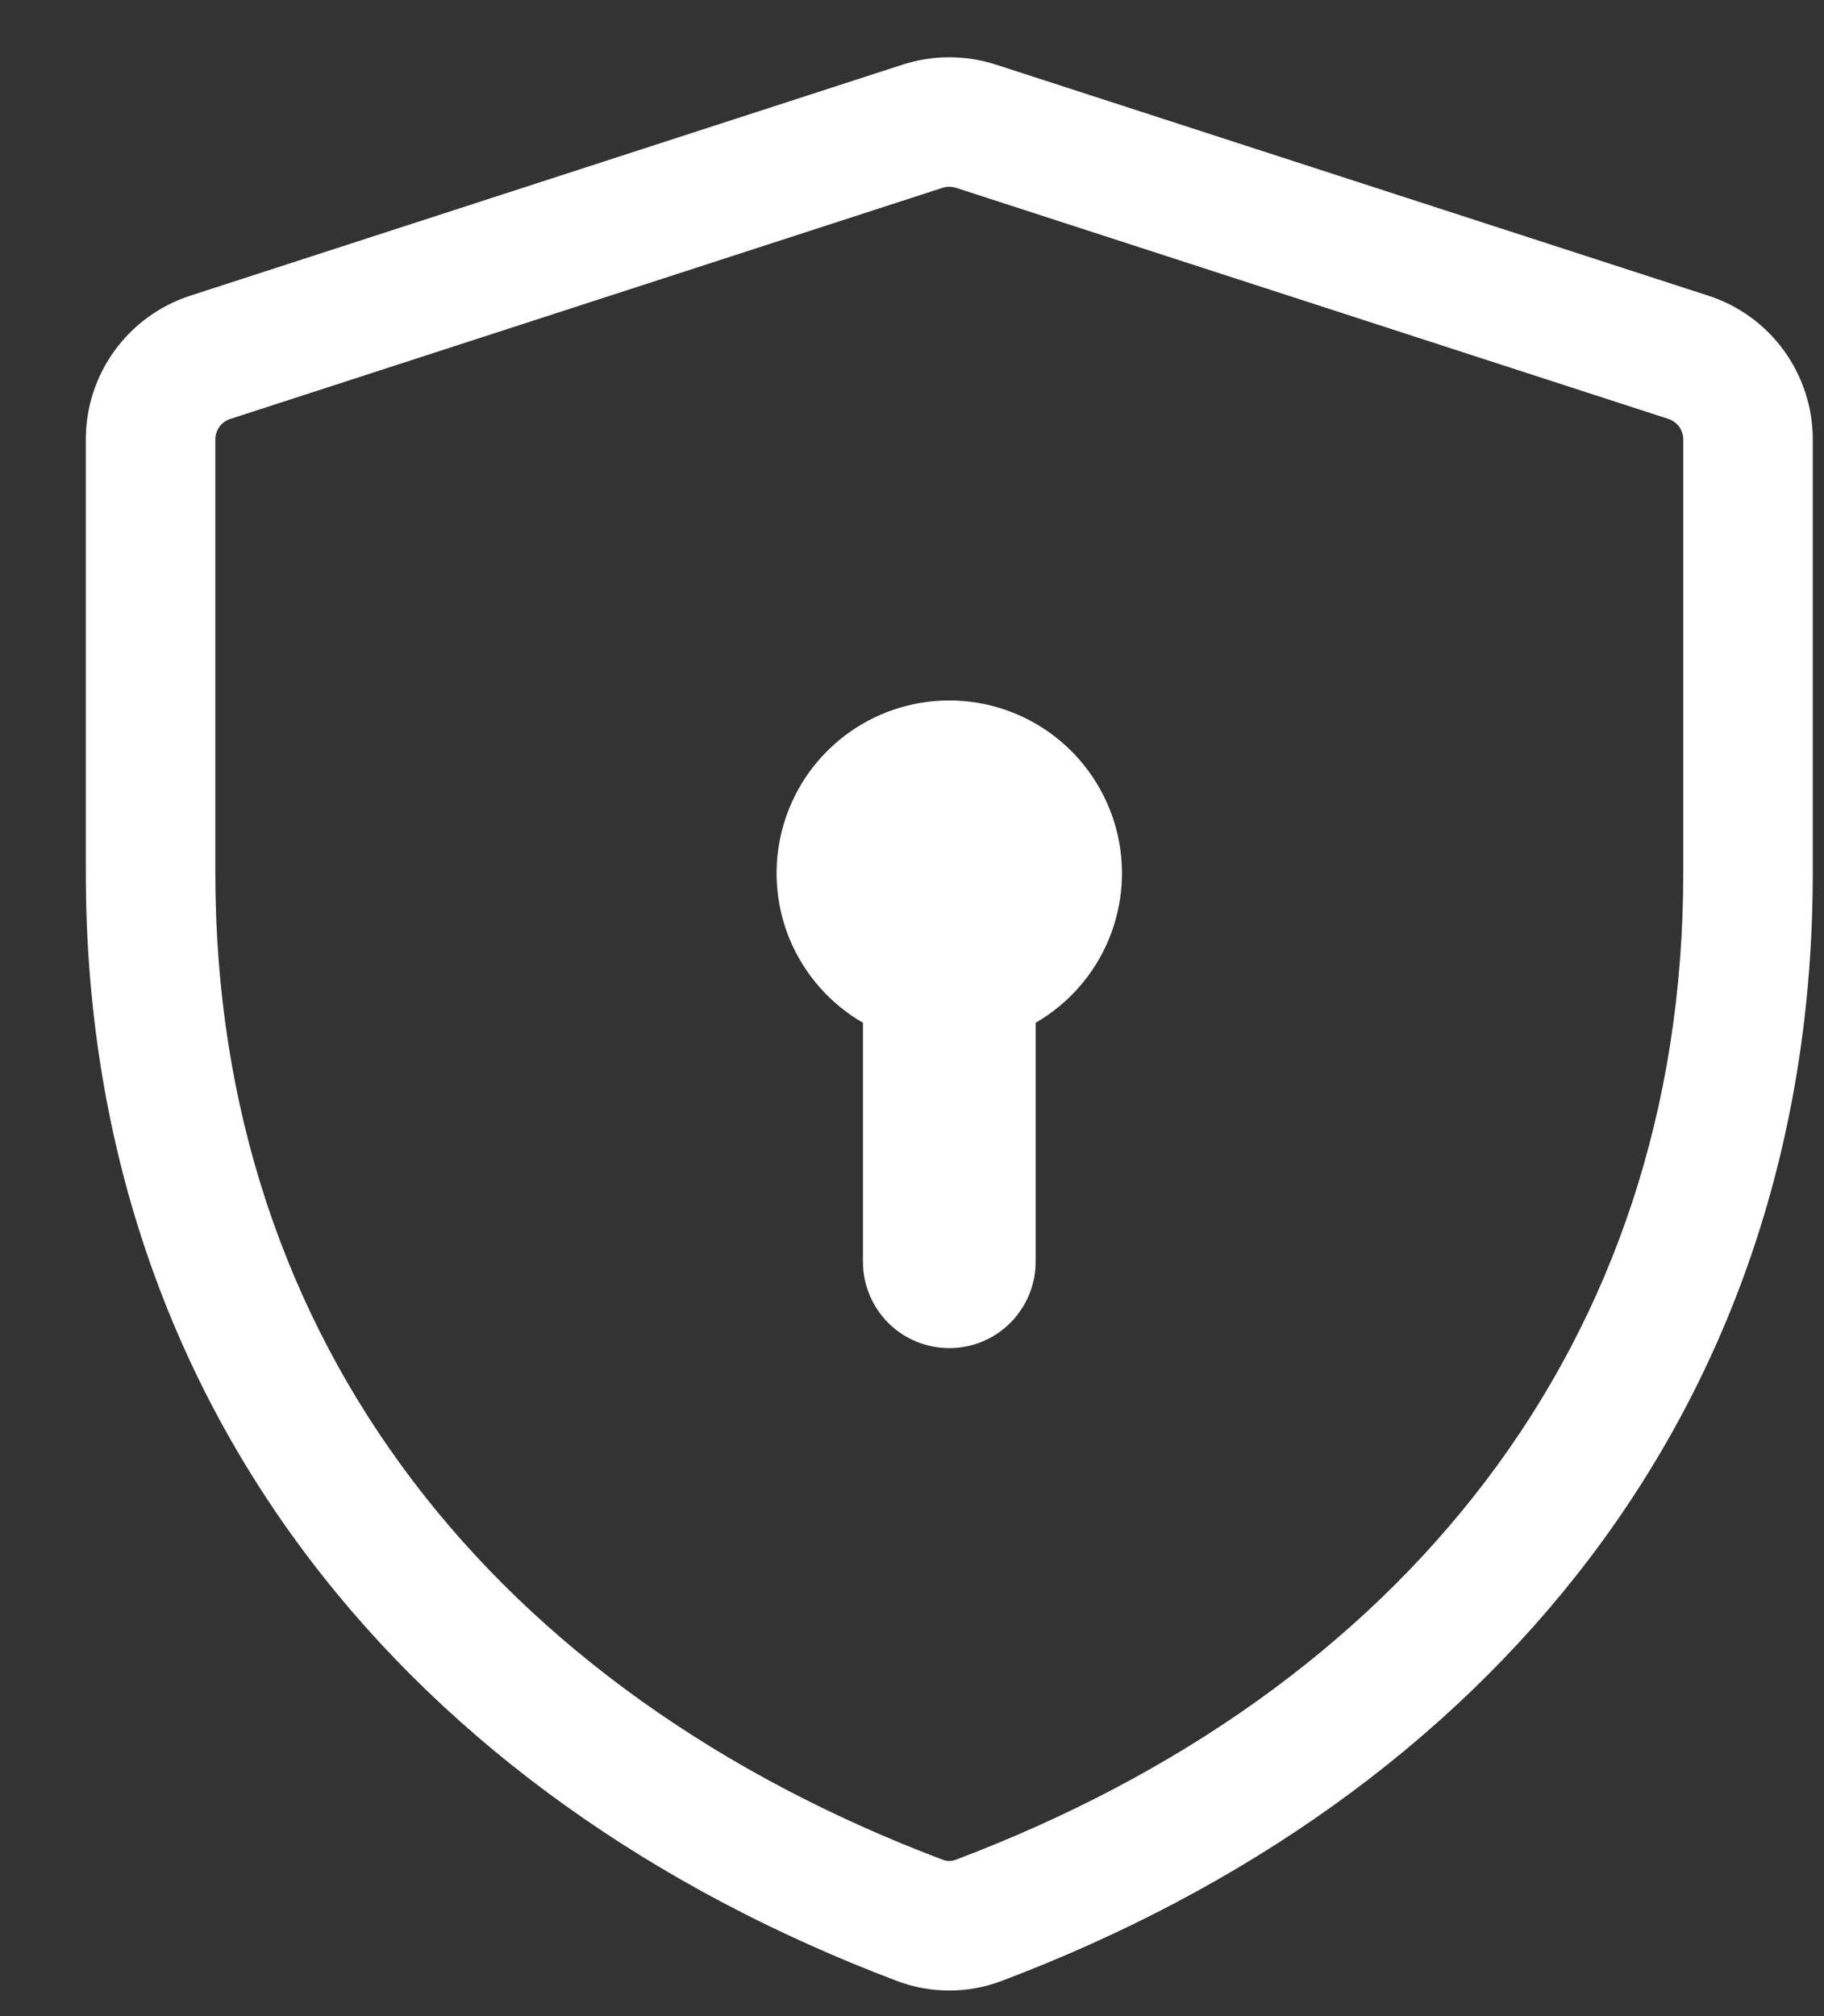 <svg width="19" height="21" viewBox="0 0 19 21" fill="none" xmlns="http://www.w3.org/2000/svg">
<rect x="0" y="0" width="19" height="21" fill="#333333" stroke="none"/>
<path fill-rule="evenodd" clip-rule="evenodd" d="M9.958 1.956C9.912 1.942 9.864 1.942 9.819 1.956L2.398 4.364C2.353 4.378 2.314 4.407 2.286 4.445C2.258 4.484 2.243 4.53 2.243 4.577V9.095C2.243 14.007 5.193 17.625 9.825 19.373C9.866 19.388 9.911 19.388 9.951 19.373C14.584 17.625 17.534 14.007 17.534 9.095V4.576C17.534 4.529 17.518 4.483 17.491 4.444C17.463 4.406 17.423 4.378 17.378 4.363L9.958 1.956ZM9.403 0.673C9.718 0.571 10.058 0.571 10.374 0.673L17.795 3.08C18.111 3.182 18.387 3.382 18.582 3.651C18.777 3.92 18.883 4.244 18.883 4.576V9.095C18.883 14.663 15.492 18.724 10.427 20.636C10.08 20.766 9.697 20.766 9.349 20.636C4.285 18.723 0.894 14.663 0.894 9.095V4.576C0.894 3.893 1.334 3.29 1.982 3.08L9.403 0.673ZM10.788 10.653C11.131 10.455 11.399 10.149 11.55 9.784C11.702 9.418 11.728 9.012 11.626 8.63C11.523 8.247 11.297 7.909 10.983 7.668C10.669 7.427 10.284 7.296 9.888 7.296C9.492 7.296 9.107 7.427 8.793 7.668C8.479 7.909 8.253 8.247 8.151 8.63C8.048 9.012 8.075 9.418 8.226 9.784C8.378 10.149 8.646 10.455 8.989 10.653V13.143C8.989 13.381 9.084 13.61 9.252 13.779C9.421 13.948 9.65 14.042 9.888 14.042C10.127 14.042 10.356 13.948 10.524 13.779C10.693 13.61 10.788 13.381 10.788 13.143V10.653Z" fill="white"/>
</svg>

